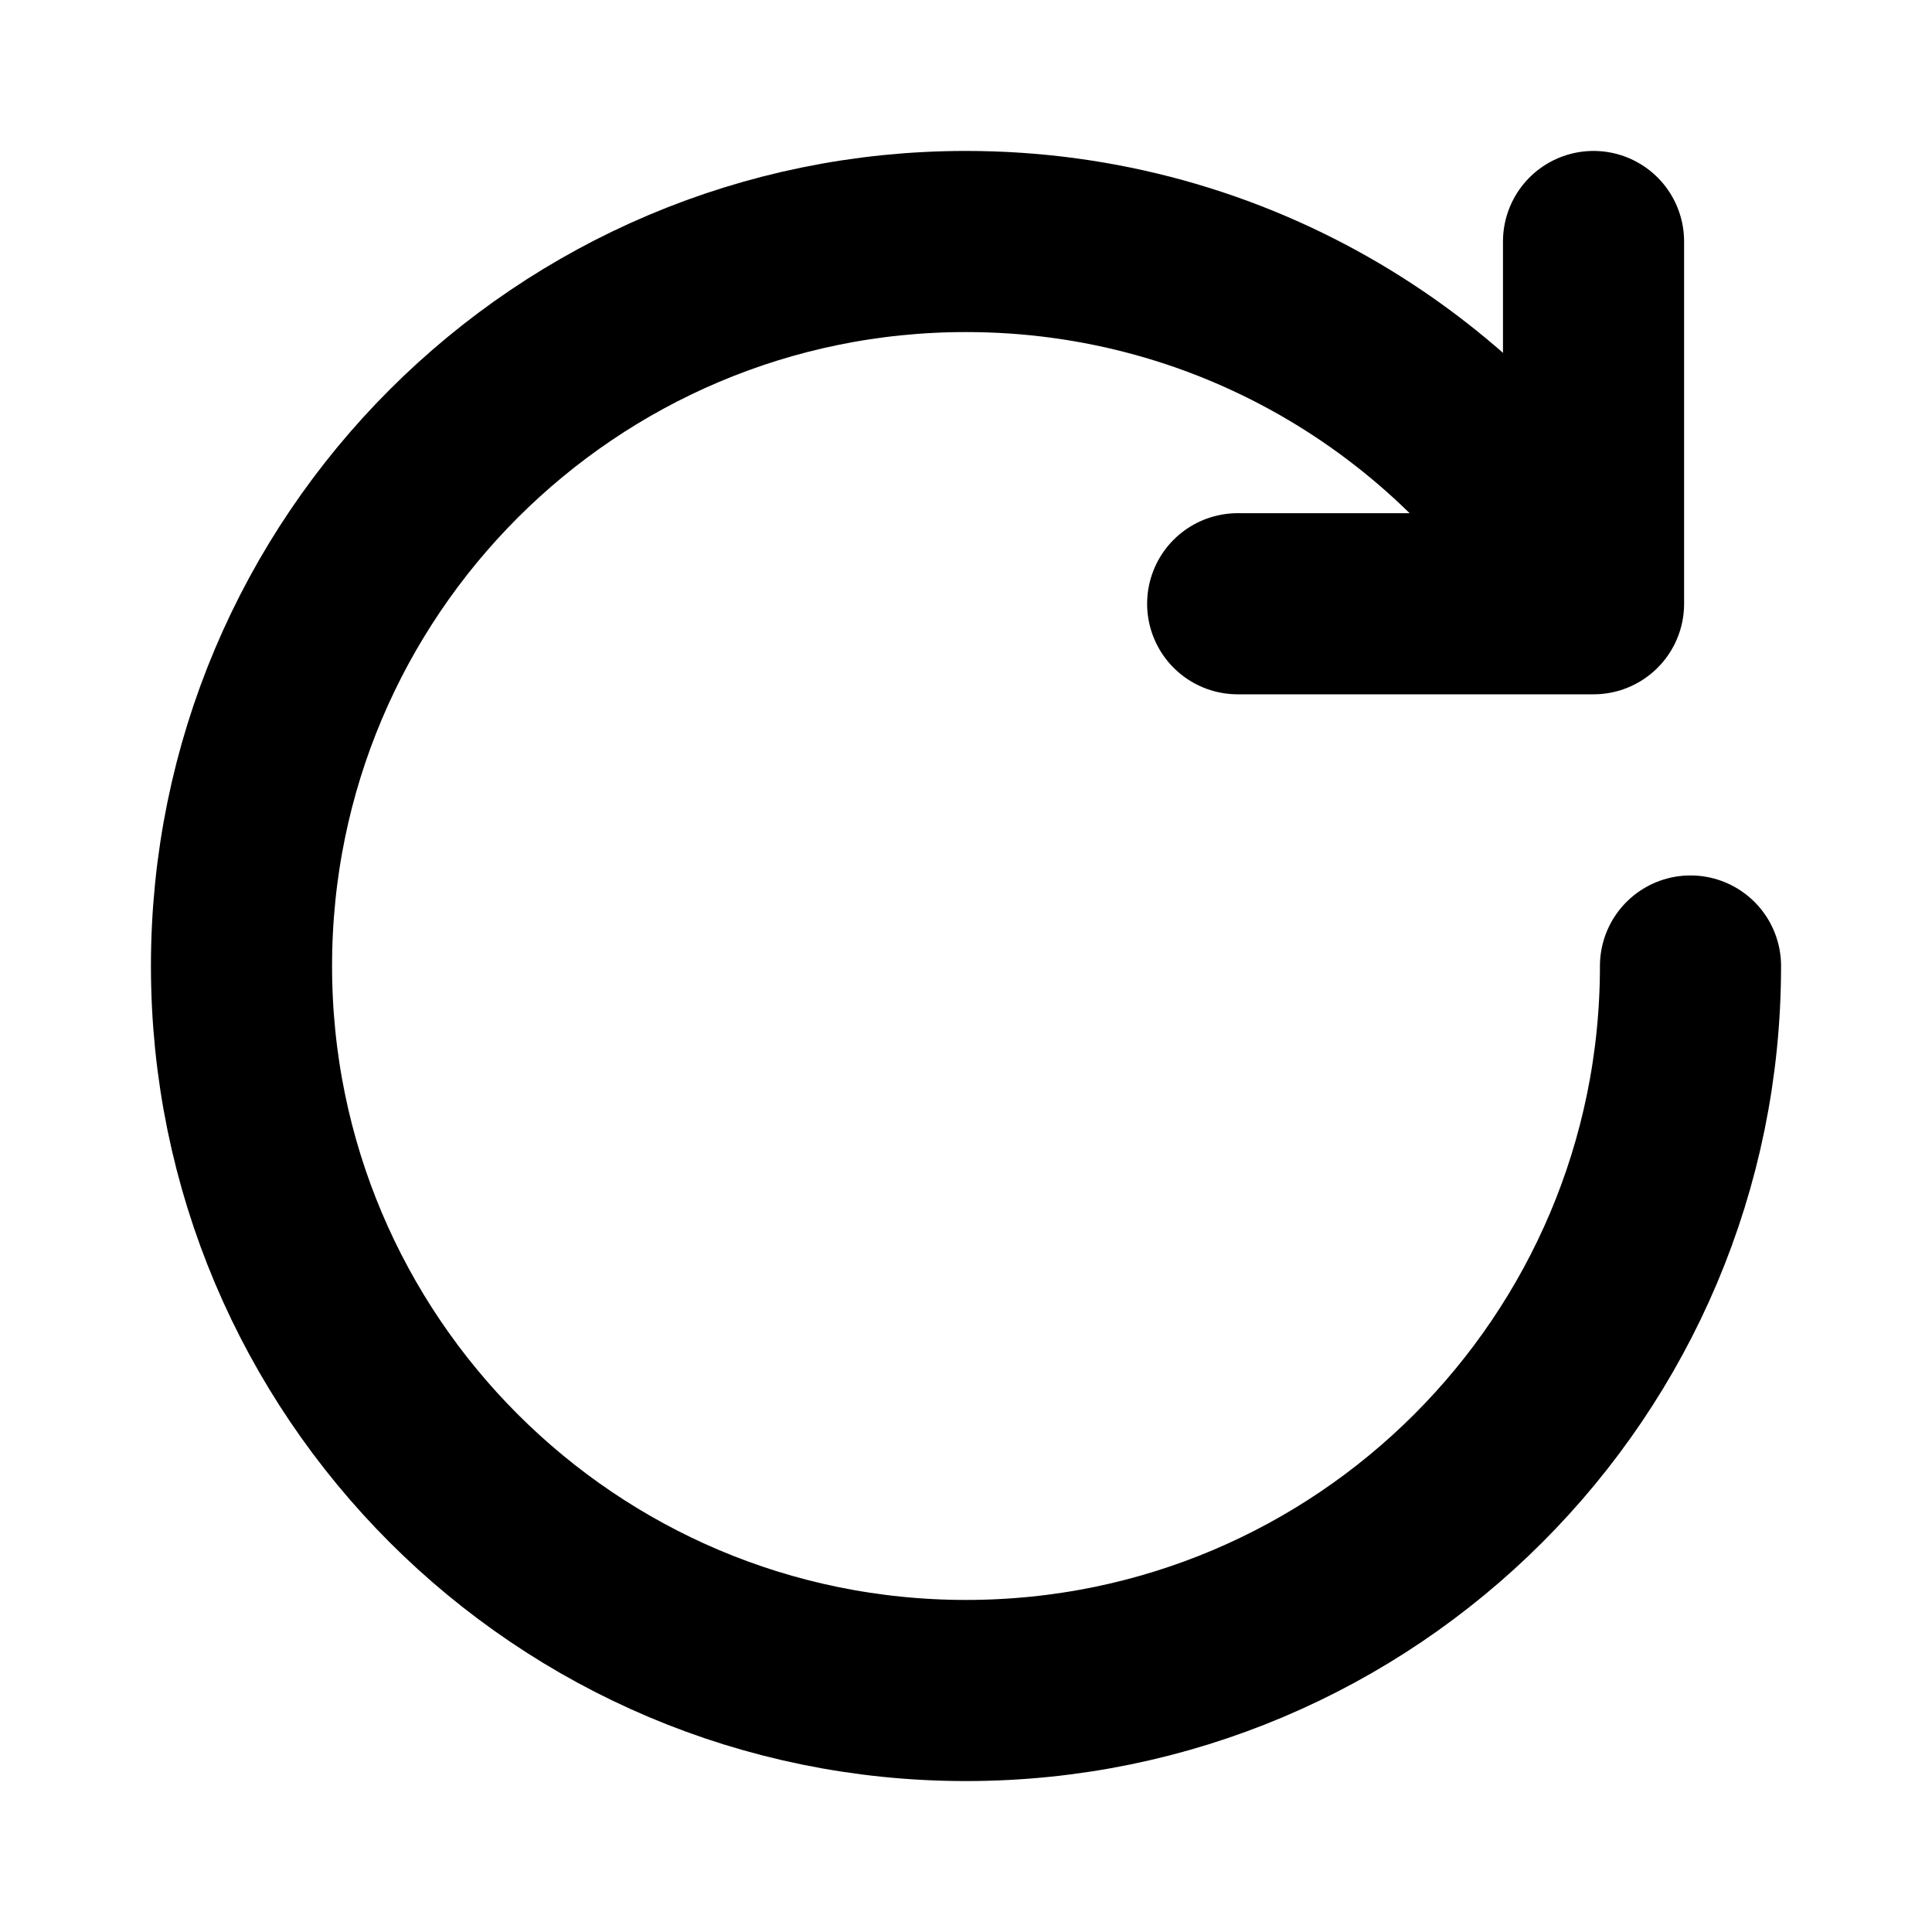 <svg width="16" height="16" viewBox="0 0 16 16" fill="none" xmlns="http://www.w3.org/2000/svg">
    <path d="M14 8C14 11.314 11.314 14 8 14C4.686 14 2 11.314 2 8C2 4.686 4.686 2 8 2C10.221 2 12.16 3.207 13.197 5M13.197 5V2M13.197 5H10.25" stroke="currentColor" stroke-width="1.5" stroke-linecap="round" stroke-linejoin="round"/>
</svg>
